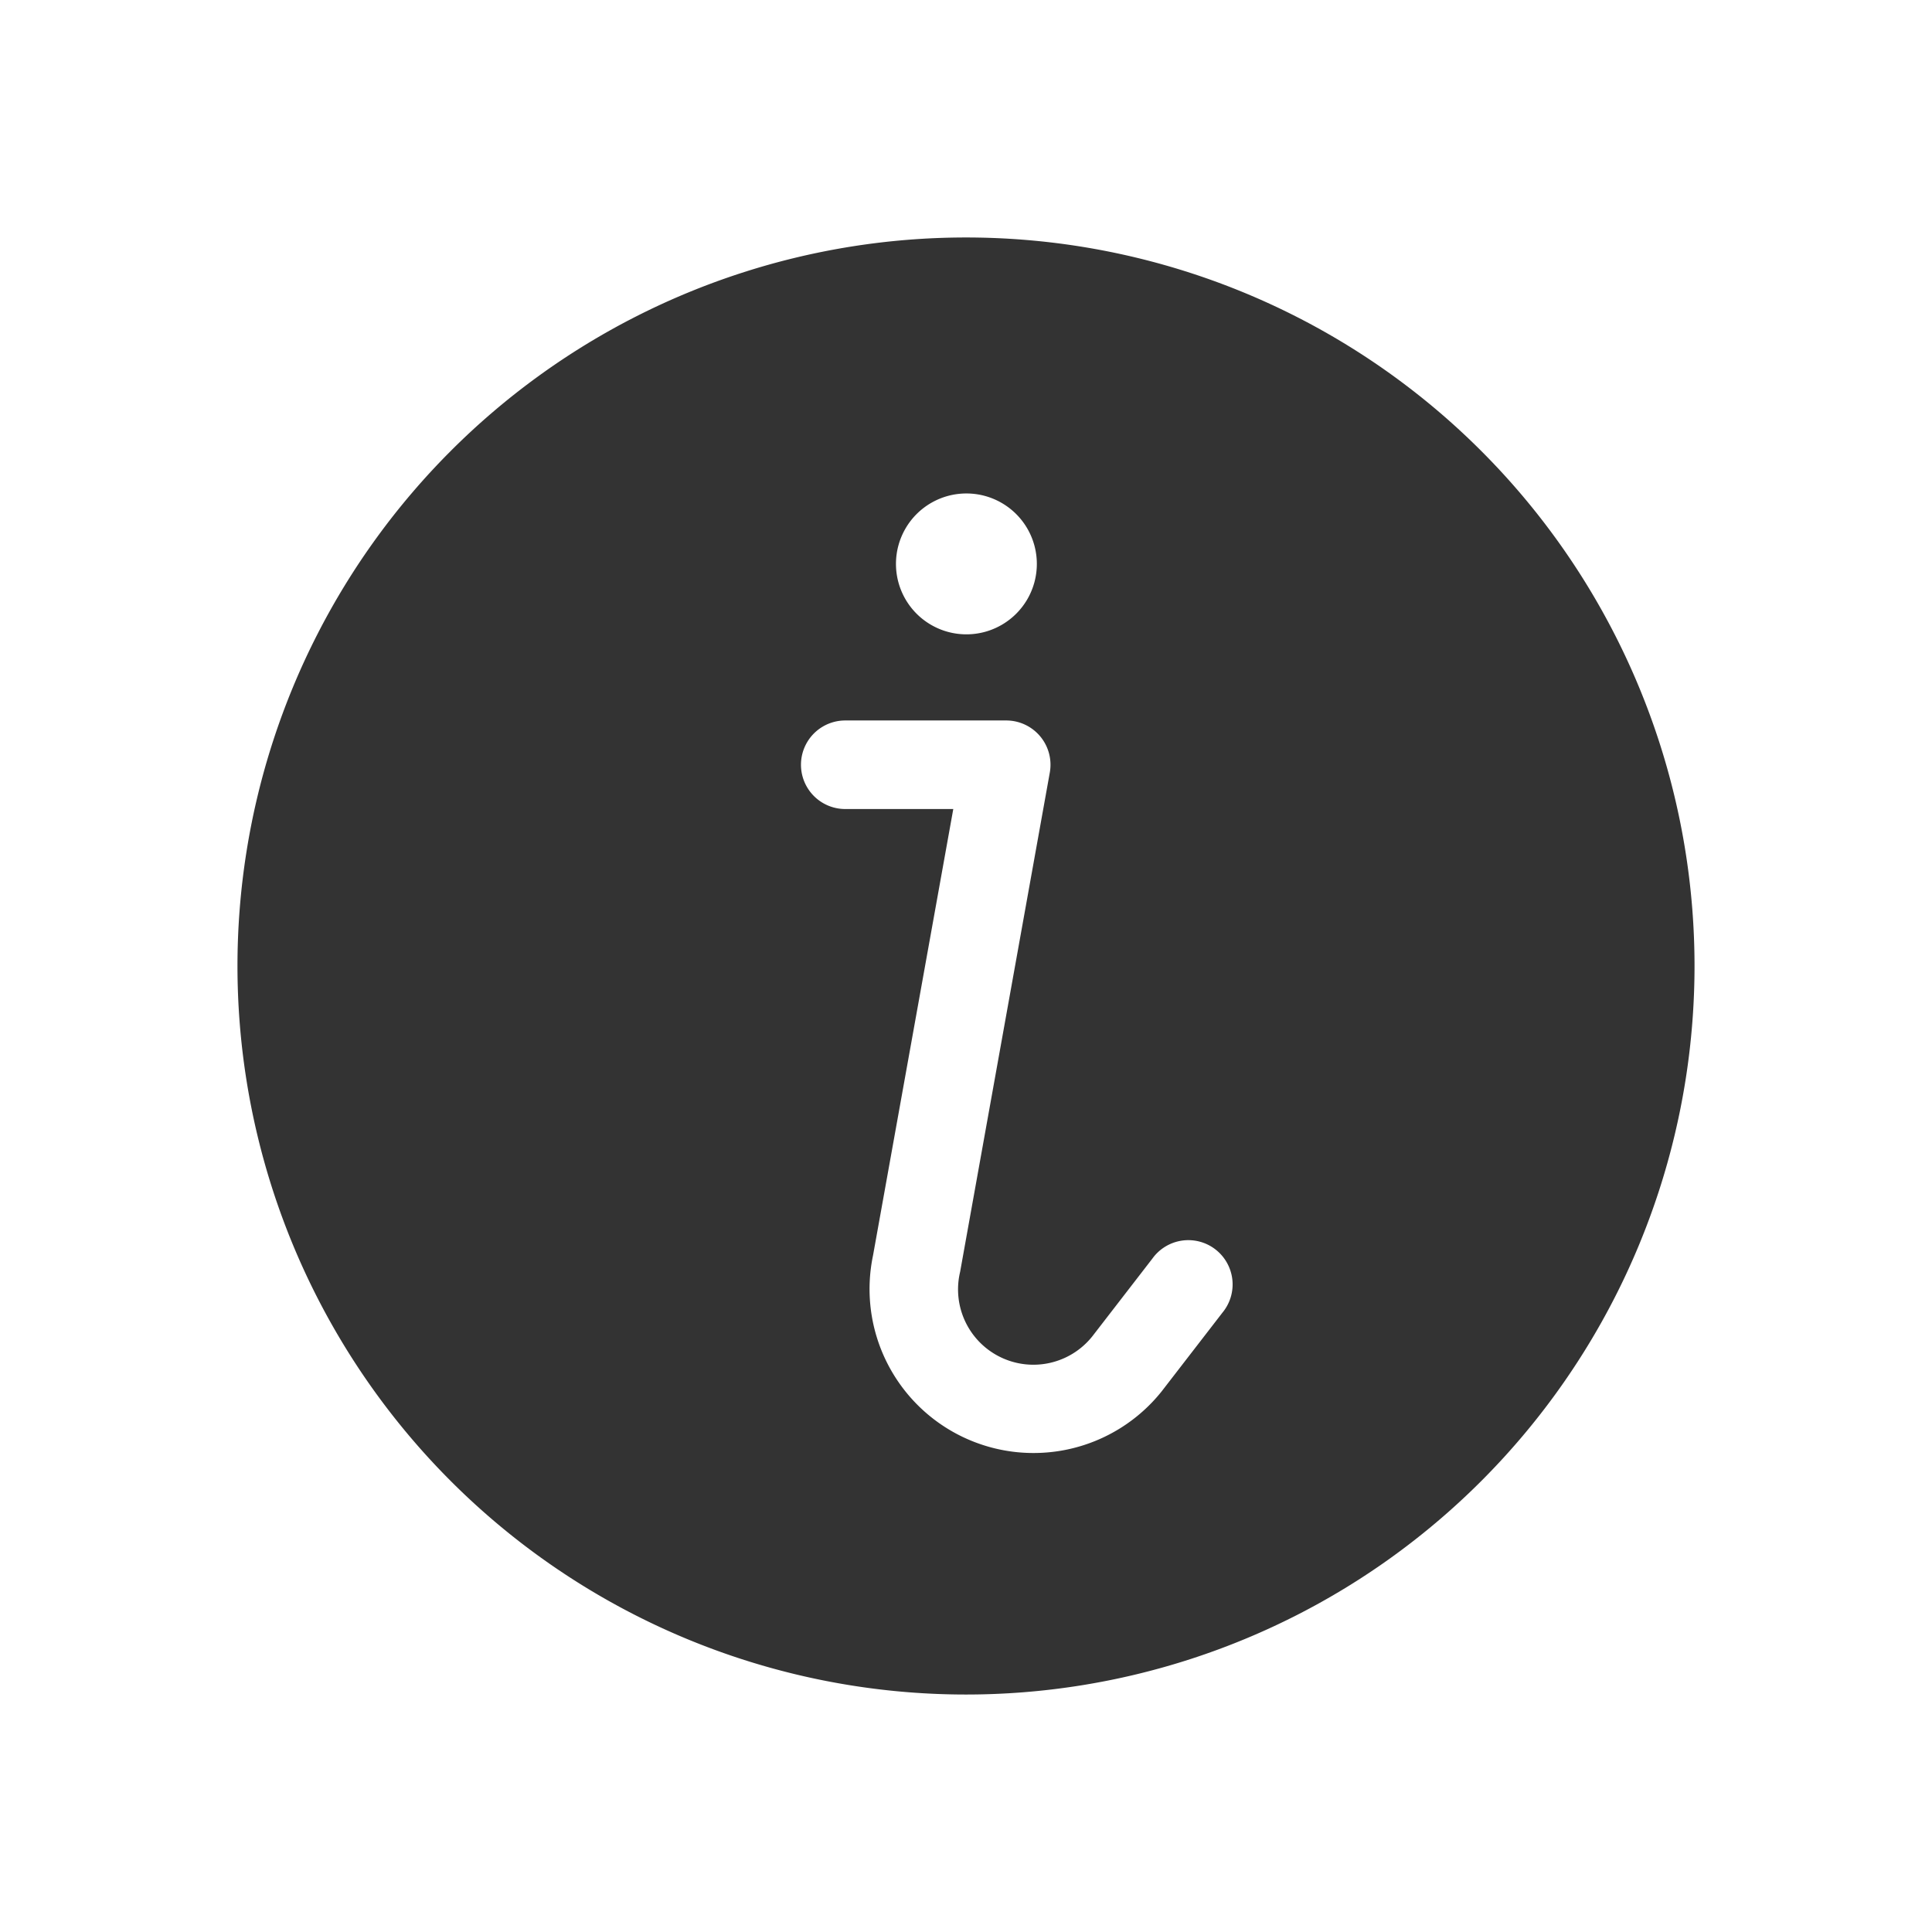 <svg xmlns="http://www.w3.org/2000/svg" width="24" height="24" fill="none" viewBox="0 0 24 24"><path fill="#333" fill-rule="evenodd" d="M12 2.95a9.05 9.05 0 1 0 0 18.1 9.05 9.05 0 0 0 0-18.1zm.005 4.93a.875.875 0 1 0 0-1.75.875.875 0 0 0 0 1.75zM10.5 8.95a.55.55 0 1 0 0 1.1h1.342l-.997 5.546a2.037 2.037 0 0 0 3.584 1.69l.756-.979a.55.55 0 1 0-.87-.672l-.747.967a.936.936 0 0 1-1.641-.803l1.114-6.202a.55.55 0 0 0-.541-.647h-2z" clip-rule="evenodd"/></svg>